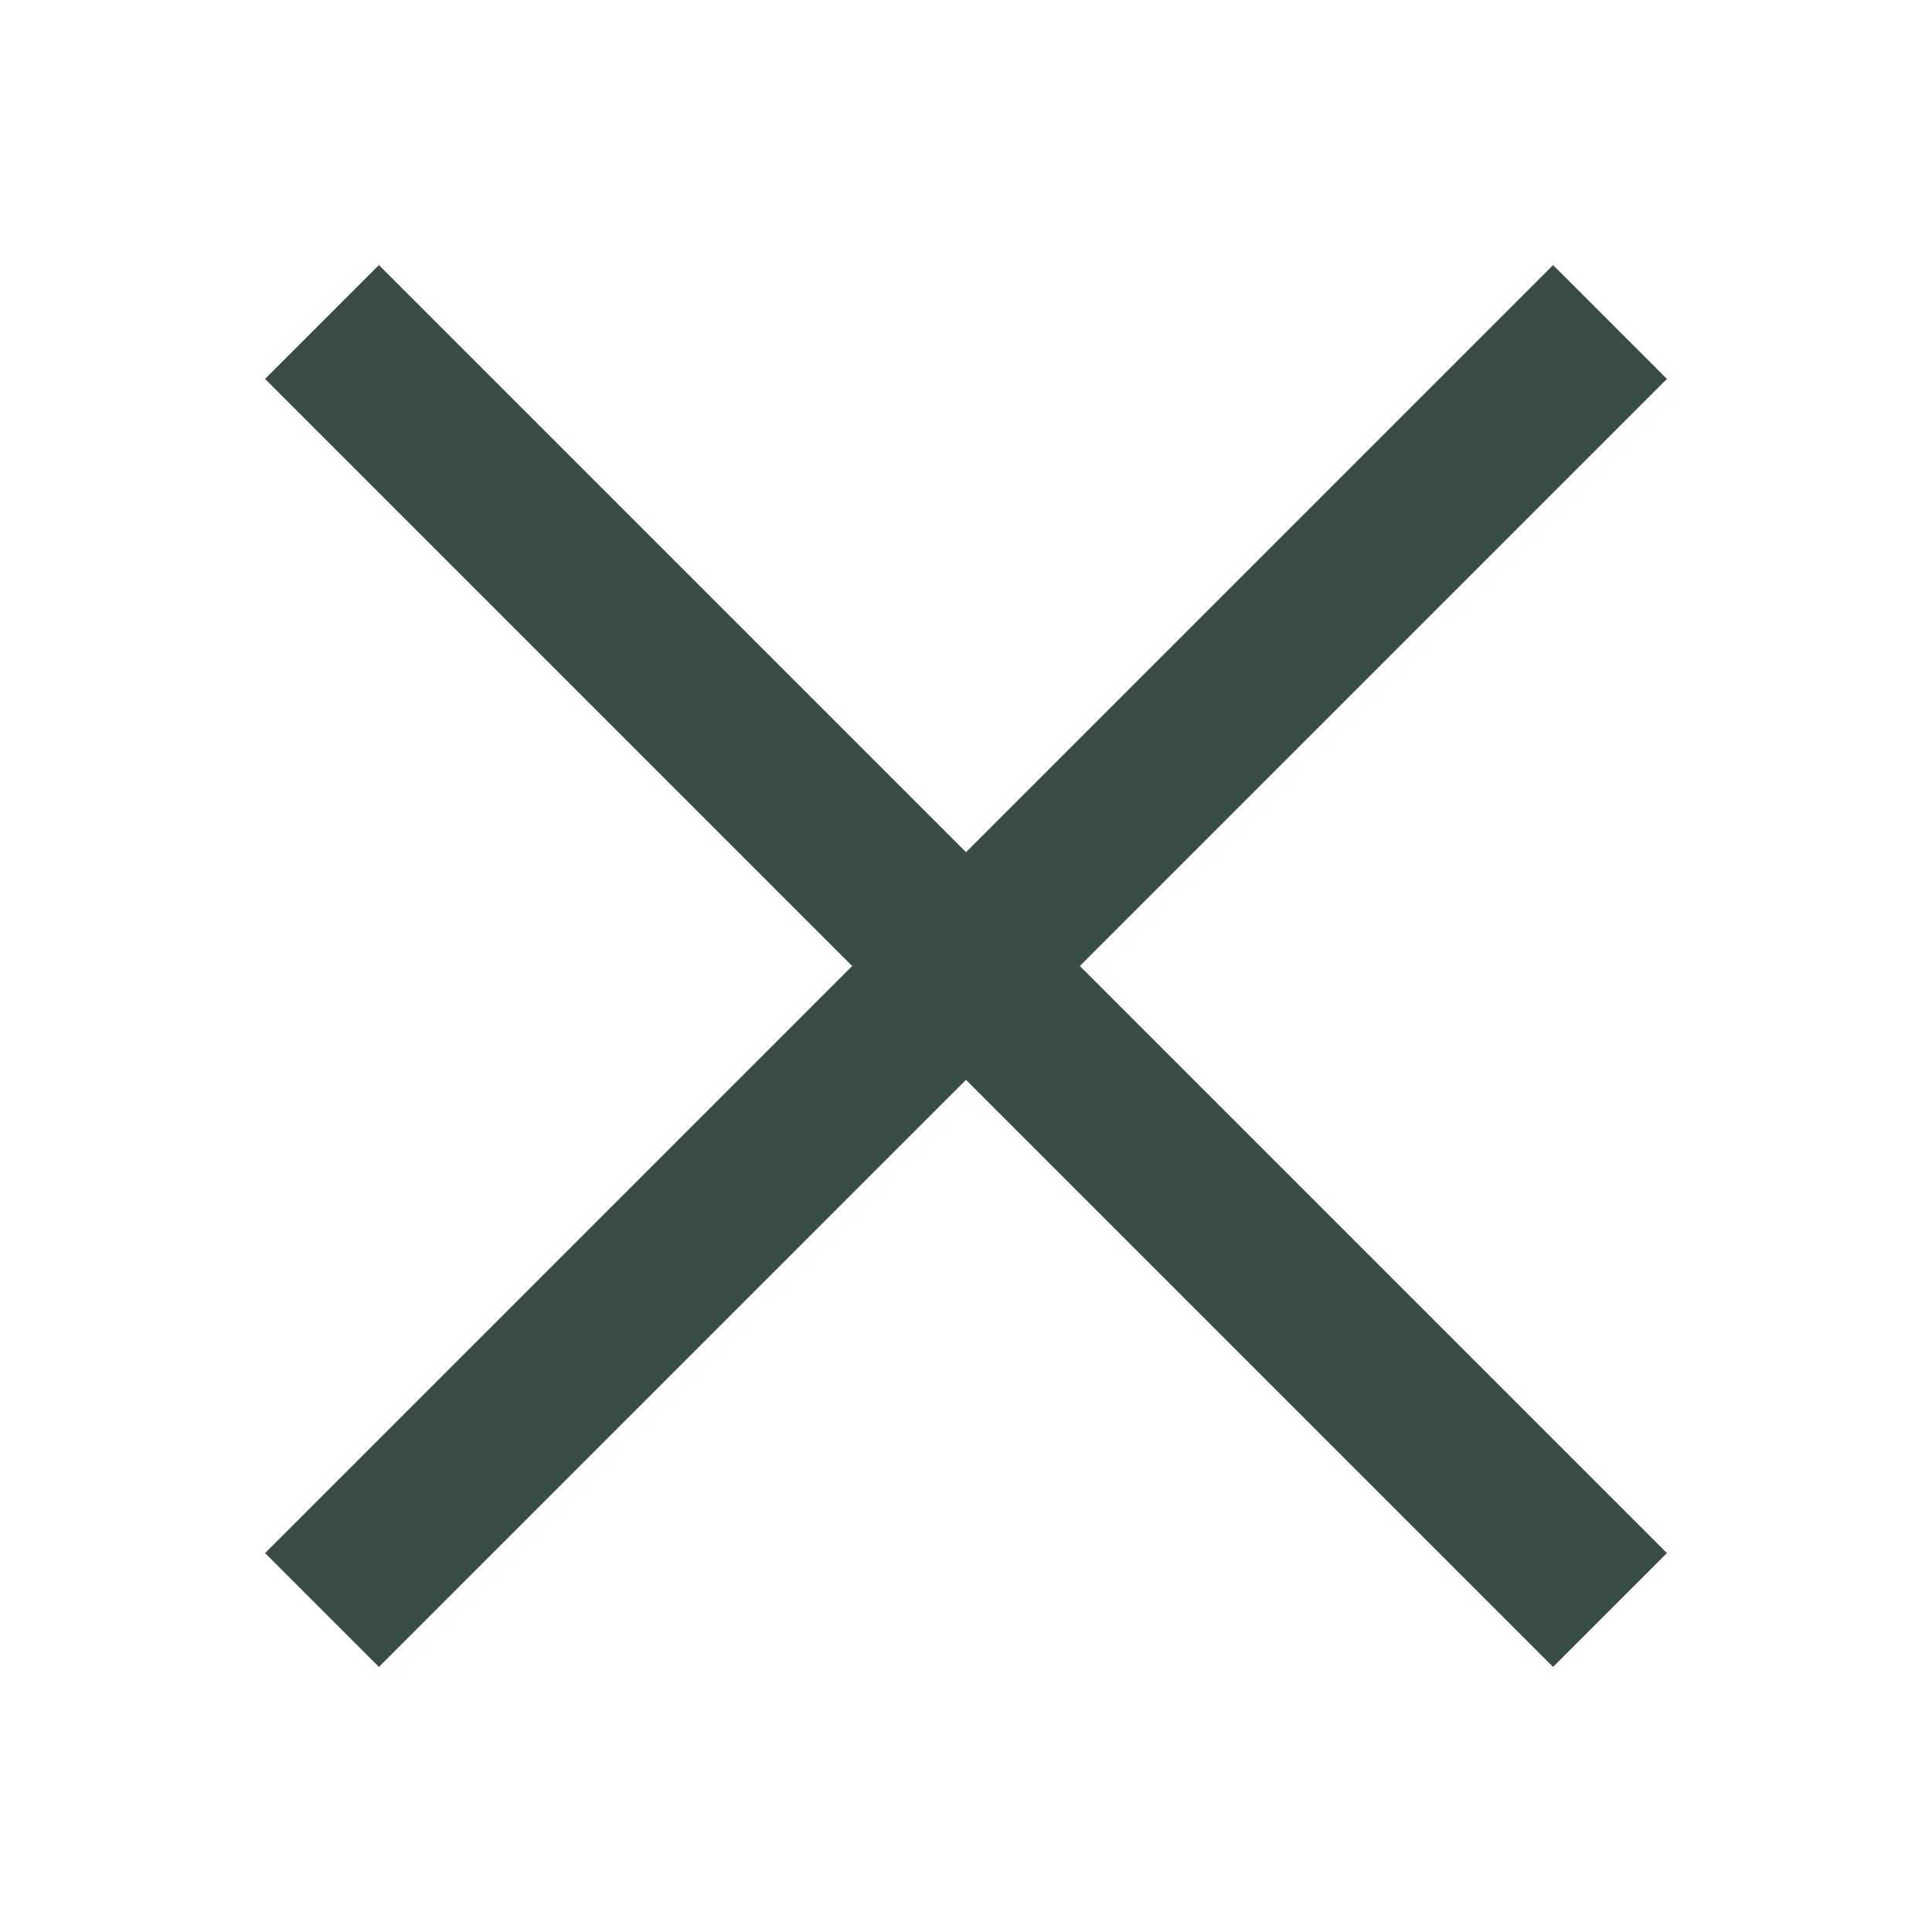 <?xml version="1.0" encoding="utf-8"?>
<svg xmlns="http://www.w3.org/2000/svg" viewBox="0 0 24 24" fill="#394c45"><path d="M 4.707 3.293 L 3.293 4.707 L 10.586 12 L 3.293 19.293 L 4.707 20.707 L 12 13.414 L 19.293 20.707 L 20.707 19.293 L 13.414 12 L 20.707 4.707 L 19.293 3.293 L 12 10.586 L 4.707 3.293 z" fill="#394c45"/></svg>

